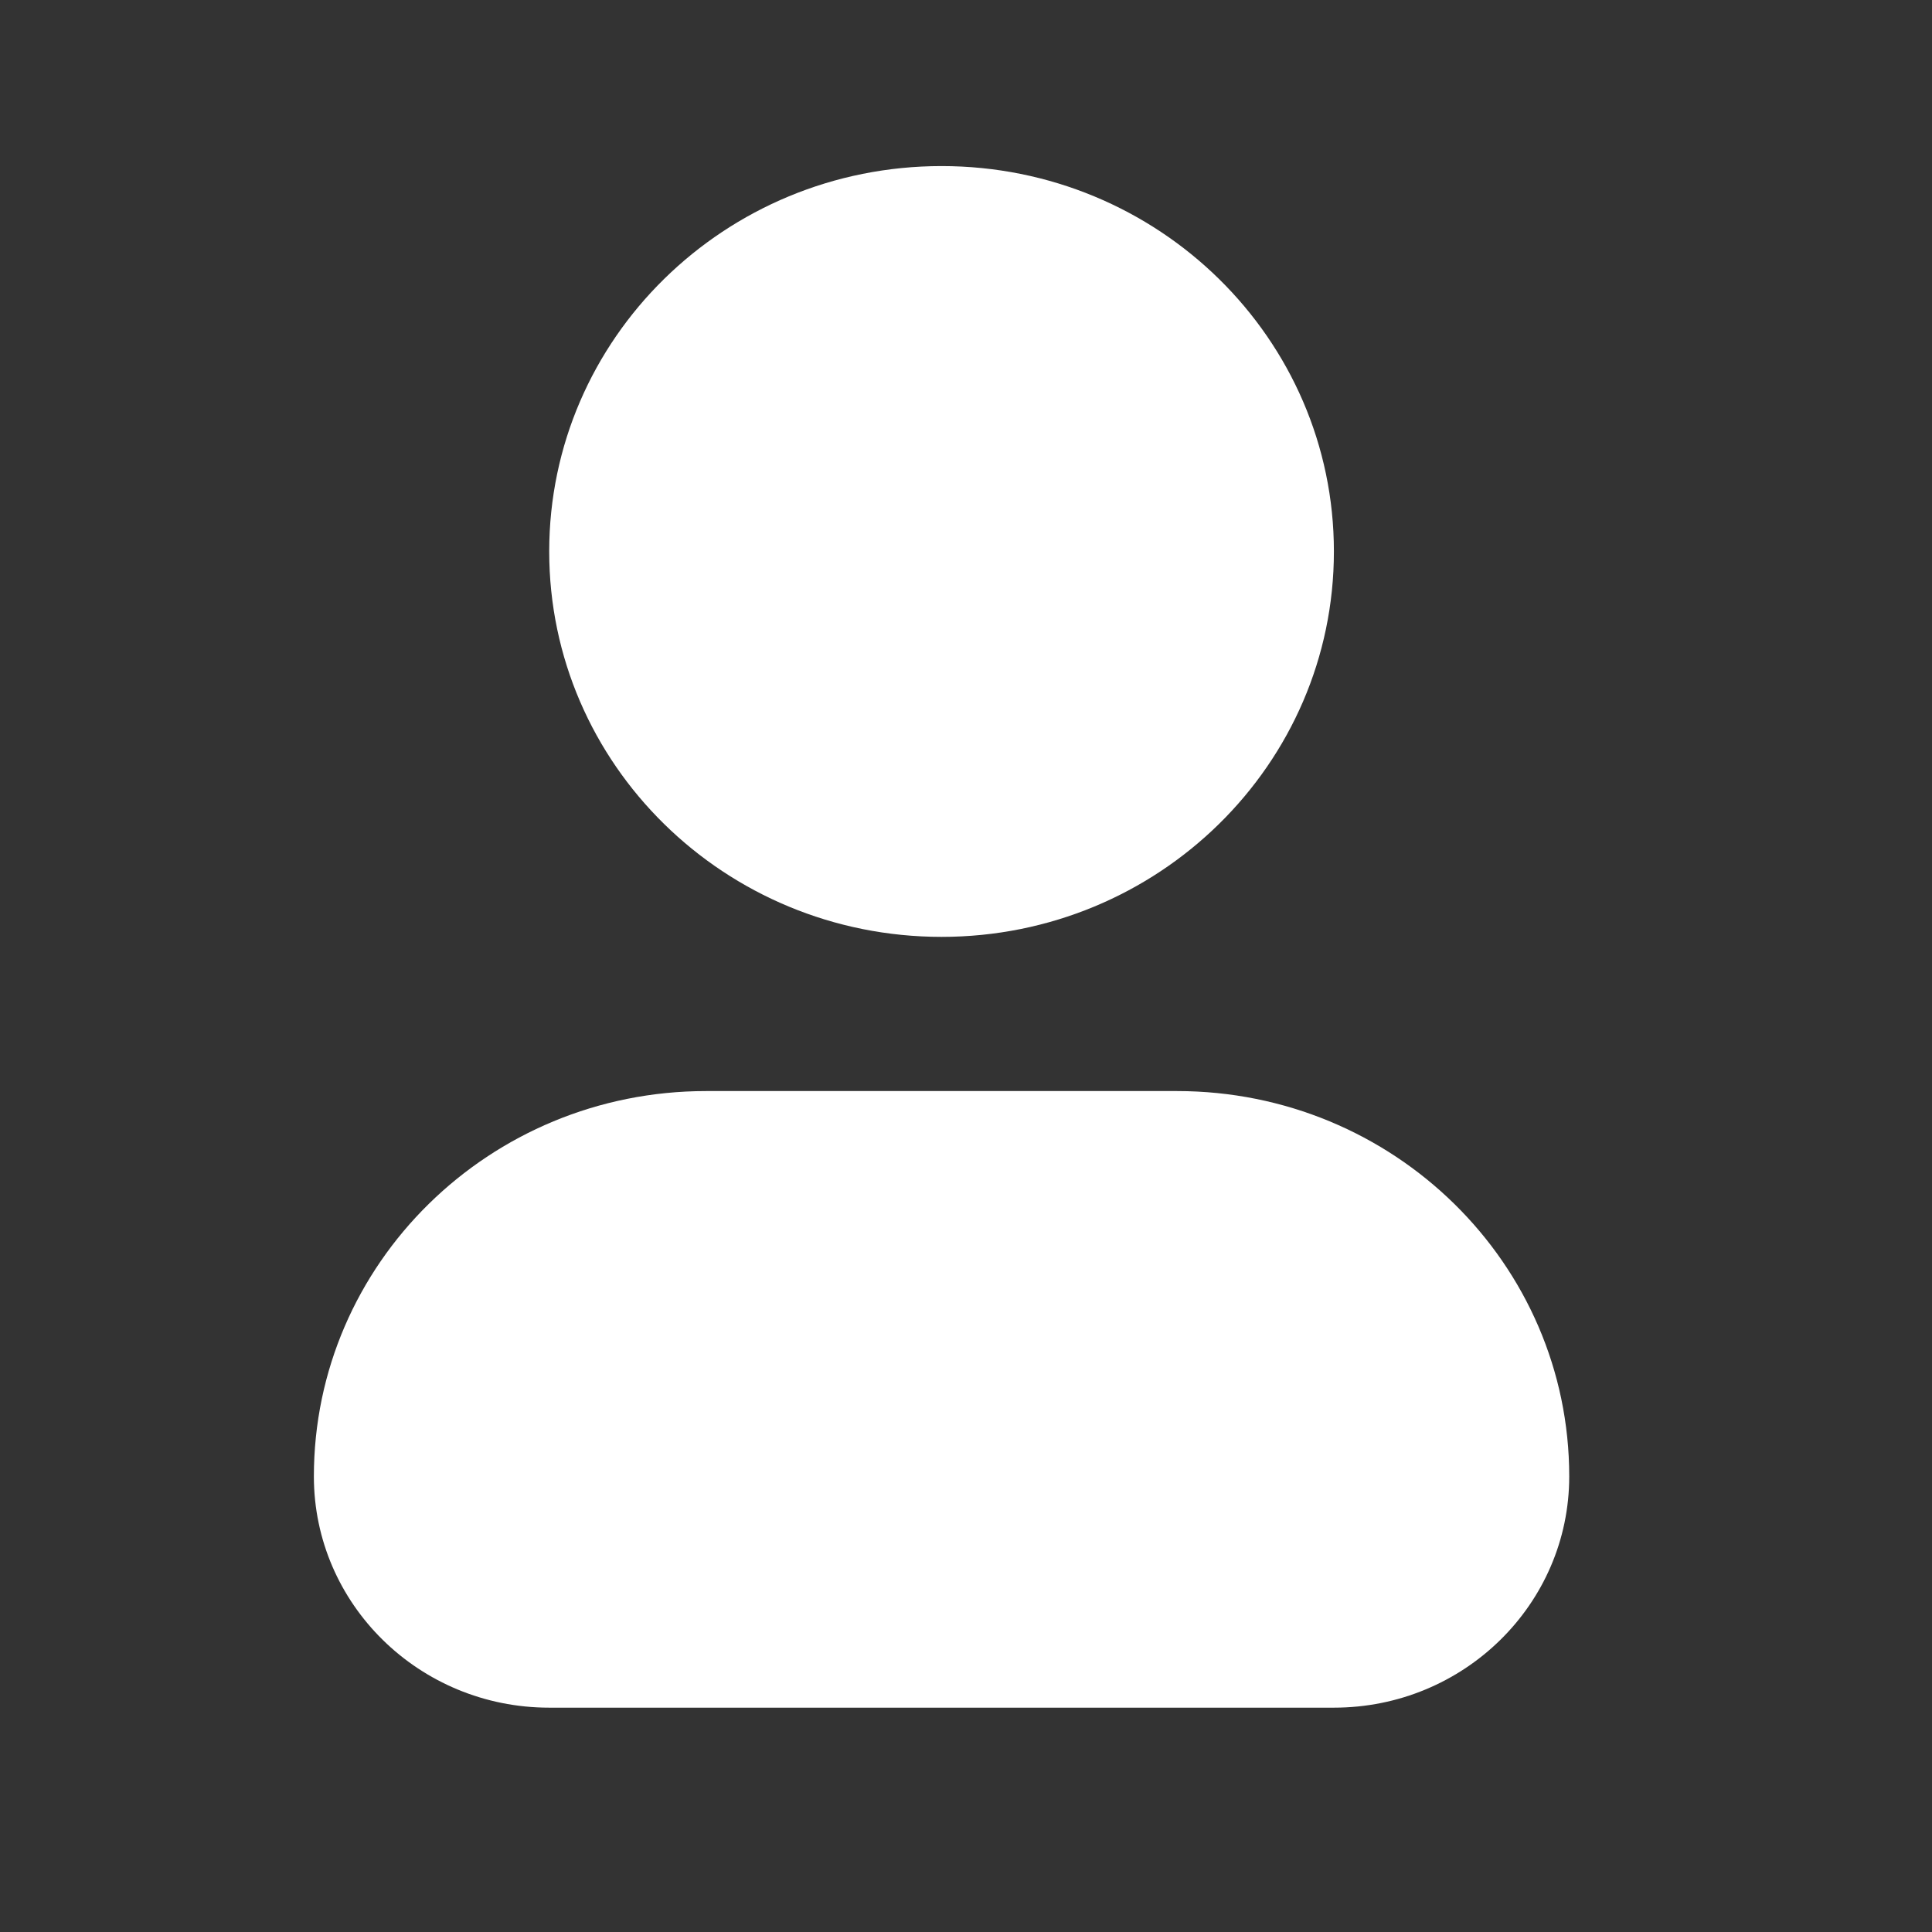 <svg width="26" height="26" viewBox="0 0 26 26" fill="none" xmlns="http://www.w3.org/2000/svg">
<rect x="0" y="0" width="26" height="26" fill="#333333" stroke="none"/>
<path d="M9.503 14.683C6.587 14.683 4.224 17.005 4.224 19.869C4.224 21.588 5.642 22.981 7.391 22.981H17.951C19.7 22.981 21.118 21.588 21.118 19.869C21.118 17.005 18.755 14.683 15.839 14.683H9.503Z" fill="white"/>
<path d="M12.671 2.235C9.755 2.235 7.391 4.557 7.391 7.421C7.391 10.286 9.755 12.608 12.671 12.608C15.587 12.608 17.951 10.286 17.951 7.421C17.951 4.557 15.587 2.235 12.671 2.235Z" fill="white"/>
</svg>
